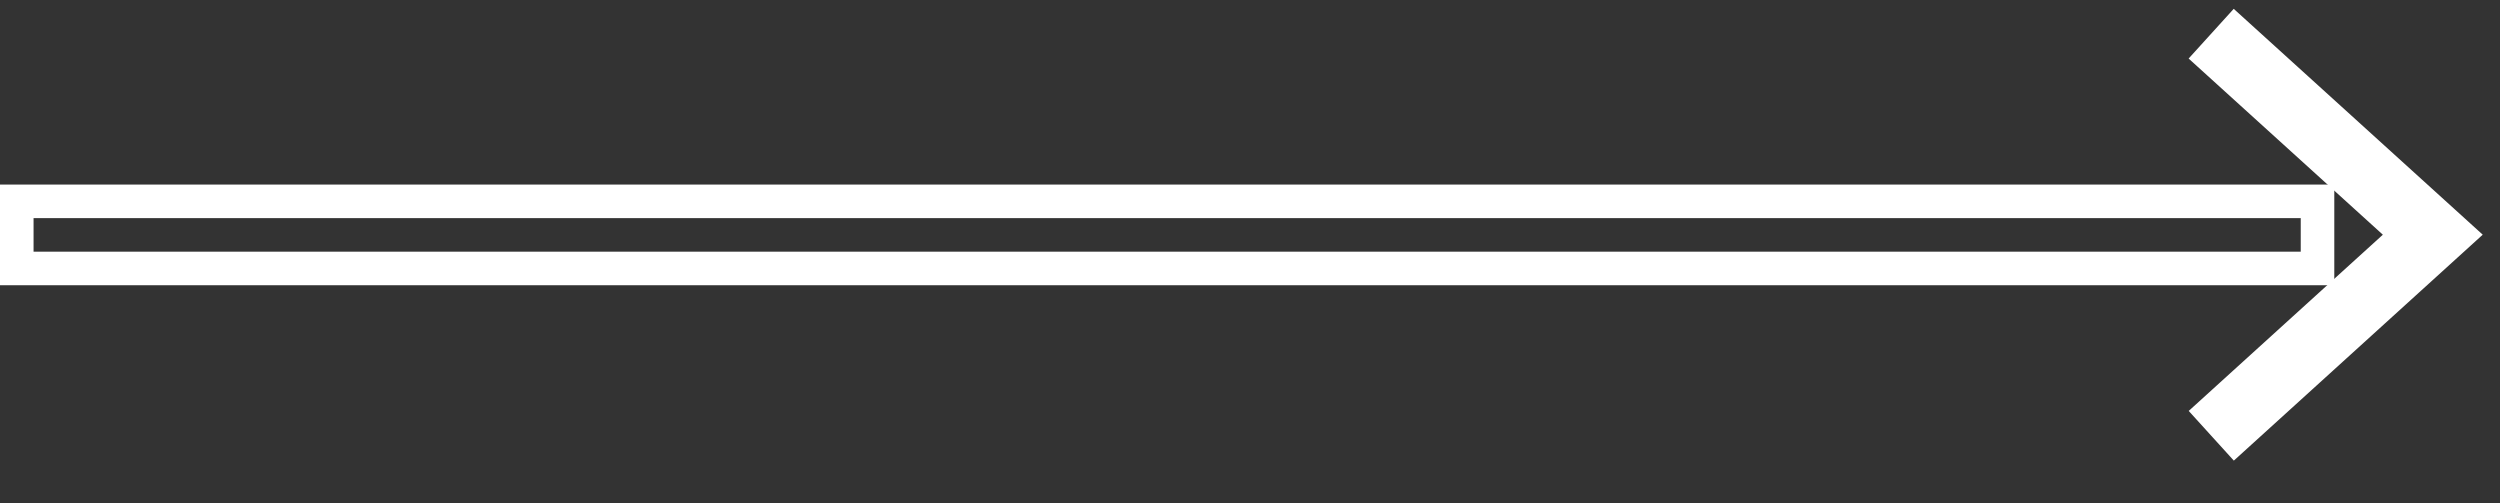 <svg 
 xmlns="http://www.w3.org/2000/svg"
 xmlns:xlink="http://www.w3.org/1999/xlink"
 width="74.5px" height="15px">
<rect width="100%" height="100%" fill="#333333" stroke="none"/>
<path fill-rule="evenodd"  stroke="rgb(255, 255, 255)" stroke-width="1px" stroke-linecap="butt" stroke-linejoin="miter" fill="none"
 d="M0.500,6.000 L69.062,6.000 L69.062,8.000 L0.500,8.000 L0.500,6.000 Z"/>
<path fill-rule="evenodd"  stroke="rgb(255, 255, 255)" stroke-width="2px" stroke-linecap="butt" stroke-linejoin="miter" fill="none"
 d="M65.893,1.004 L72.497,6.994 L65.896,12.986 "/>
</svg>